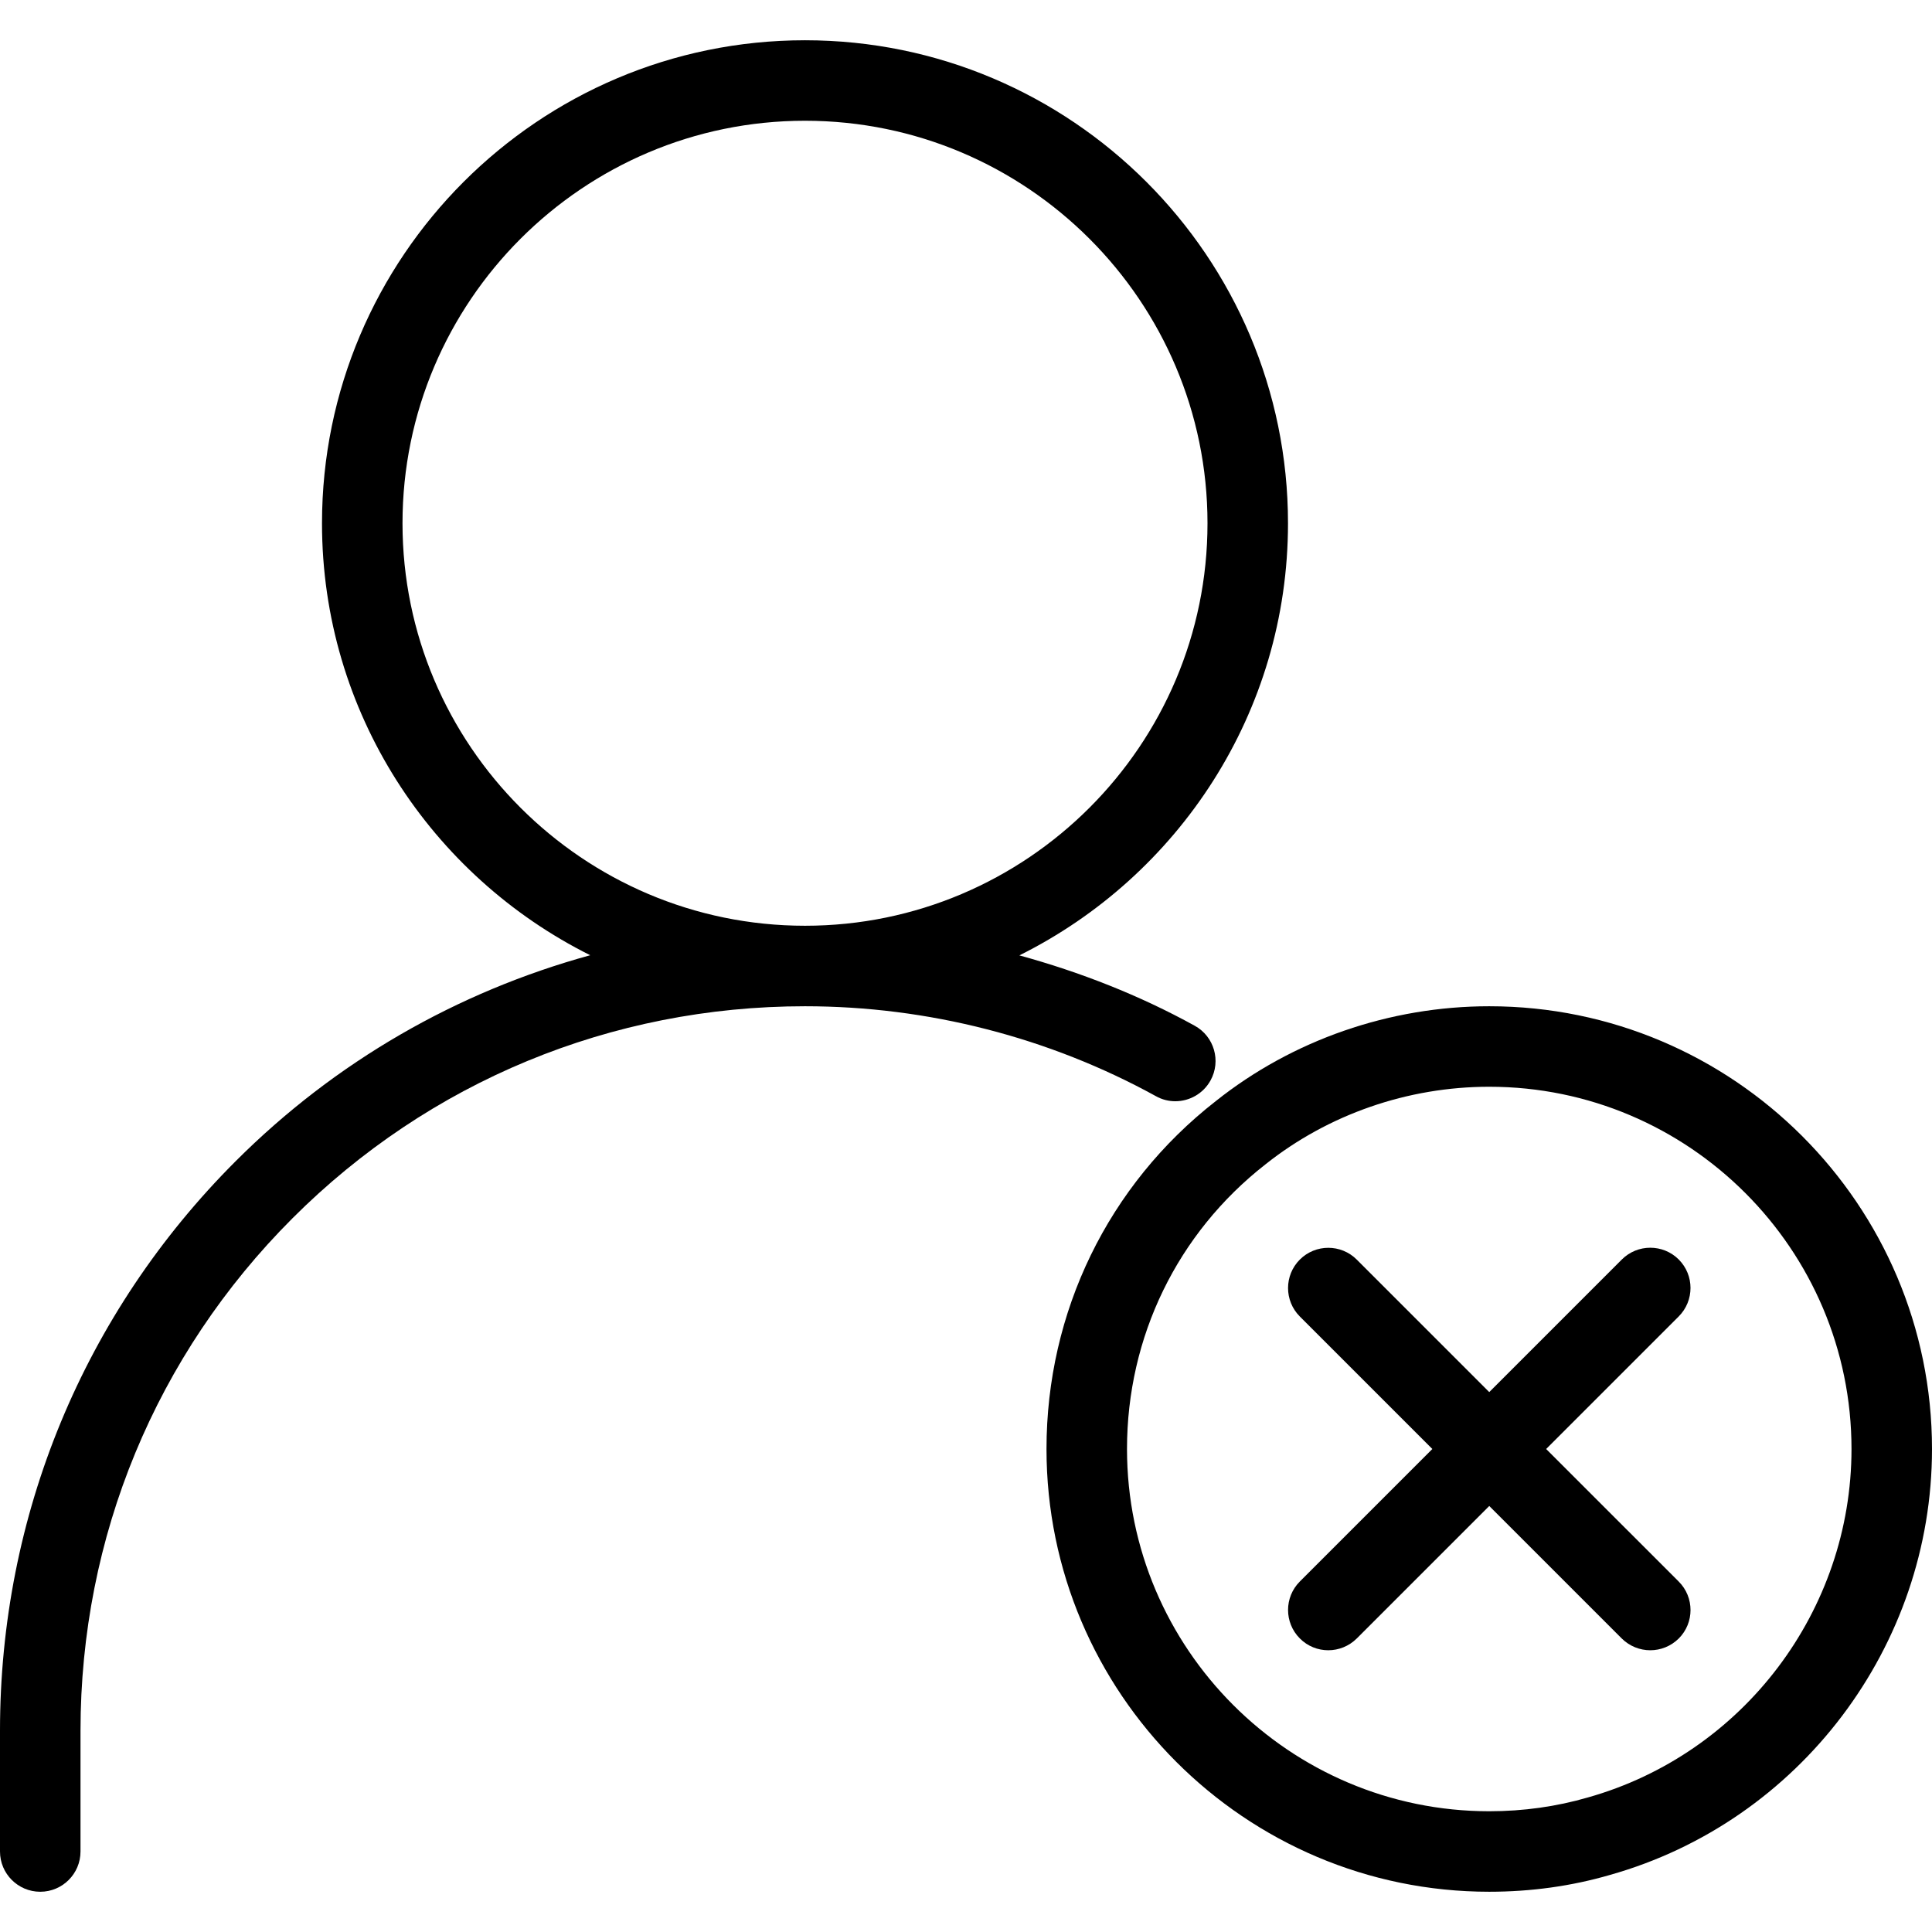 <?xml version="1.0" encoding="iso-8859-1"?>
<!-- Generator: Adobe Illustrator 19.0.0, SVG Export Plug-In . SVG Version: 6.00 Build 0)  -->
<svg xmlns="http://www.w3.org/2000/svg" xmlns:xlink="http://www.w3.org/1999/xlink" version="1.1" id="Capa_1" x="0px" y="0px" viewBox="0 0 512 512" style="enable-background:new 0 0 512 512;" xml:space="preserve">
<g>
	<g>
		<g>
			<path d="M394.667,266.667c-26.368,0-52.139,8.939-72.491,25.152c-28.501,22.251-44.843,55.851-44.843,92.181     c0,64.683,52.629,117.333,117.333,117.333c11.051,0,21.824-1.493,32-4.459C476.907,482.709,512,436.288,512,384     C512,319.317,459.371,266.667,394.667,266.667z M420.779,476.352c-8.299,2.411-17.088,3.648-26.112,3.648     c-52.928,0-96-43.072-96-96c0-29.739,13.355-57.195,36.693-75.435C352.043,295.296,373.099,288,394.667,288     c52.928,0,96,43.072,96,96C490.667,426.795,461.973,464.747,420.779,476.352z"/>
			<path d="M311.467,291.84c3.755,0,7.403-2.005,9.344-5.525c2.837-5.163,0.96-11.648-4.203-14.485     c-14.656-8.085-30.315-14.208-46.464-18.645c42.133-20.971,71.189-64.363,71.189-114.517c0-70.592-57.408-128-128-128     s-128,57.408-128,128c0,50.112,29.013,93.483,71.083,114.475c-35.2,9.664-67.52,28.139-93.995,54.613     C22.165,348.011,0,401.621,0,458.667v32c0,5.888,4.779,10.667,10.667,10.667s10.667-4.779,10.667-10.667v-32     c0-51.349,19.947-99.584,56.171-135.808c36.224-36.224,84.459-56.192,135.829-56.192c32.533,0,64.683,8.256,92.992,23.829     C307.947,291.413,309.717,291.84,311.467,291.84z M106.667,138.667C106.667,79.851,154.517,32,213.333,32     C272.149,32,320,79.851,320,138.667c0,58.816-47.851,106.667-106.667,106.667C154.517,245.333,106.667,197.483,106.667,138.667z"/>
			<path d="M409.749,384l35.115-35.115c4.181-4.181,4.181-10.923,0.021-15.104c-4.16-4.16-10.923-4.16-15.083,0l-35.136,35.136     l-35.115-35.115c-4.16-4.16-10.923-4.16-15.083,0c-4.16,4.16-4.16,10.923,0,15.083L379.584,384l-35.115,35.115     c-4.16,4.16-4.16,10.923,0,15.083c2.069,2.091,4.8,3.136,7.531,3.136c2.731,0,5.461-1.045,7.552-3.115l35.115-35.115     l35.115,35.115c2.091,2.069,4.821,3.115,7.552,3.115c2.731,0,5.461-1.045,7.552-3.115c4.16-4.16,4.16-10.923,0-15.083     L409.749,384z"/>
		</g>
	</g>
</g>
<g>
</g>
<g>
</g>
<g>
</g>
<g>
</g>
<g>
</g>
<g>
</g>
<g>
</g>
<g>
</g>
<g>
</g>
<g>
</g>
<g>
</g>
<g>
</g>
<g>
</g>
<g>
</g>
<g>
</g>
</svg>
